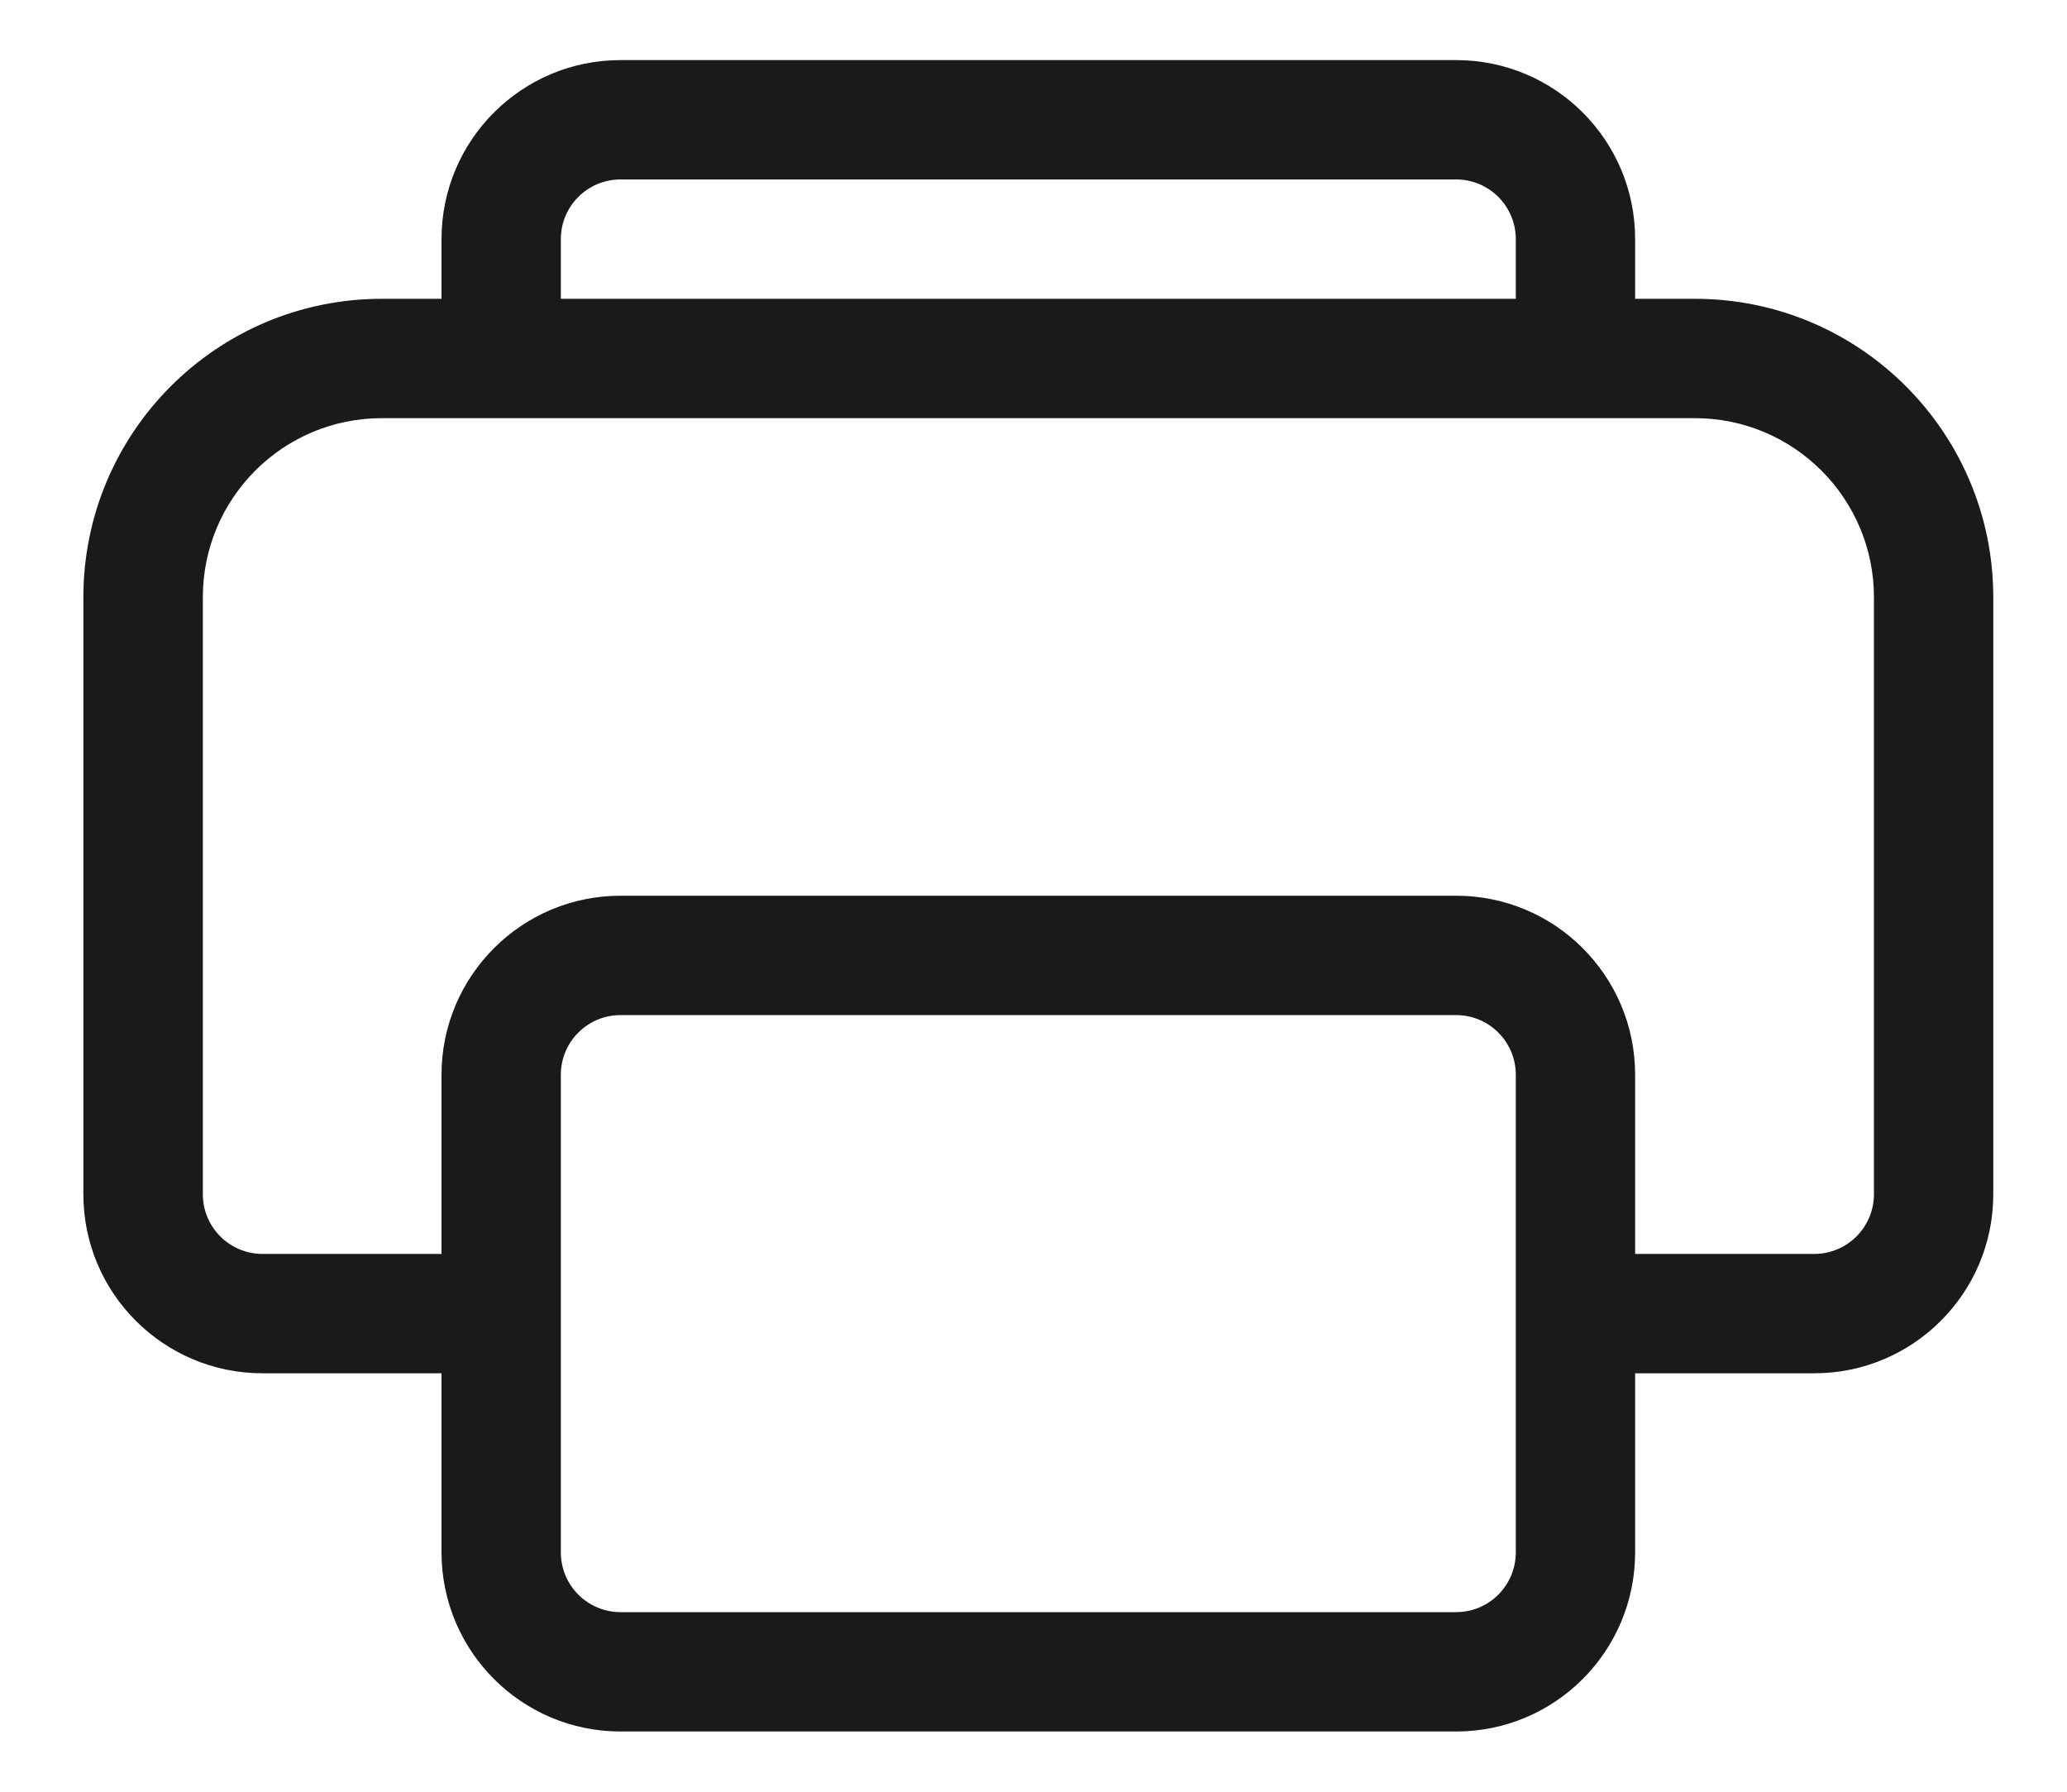 <svg width="15" height="13" viewBox="0 0 15 13" fill="none" xmlns="http://www.w3.org/2000/svg">
<path d="M3.204 1.735C3.204 1.017 3.786 0.436 4.503 0.436H10.567C11.285 0.436 11.866 1.017 11.866 1.735V2.168H12.3C13.496 2.168 14.465 3.138 14.465 4.334V8.665C14.465 9.382 13.883 9.964 13.166 9.964H11.866V11.263C11.866 11.981 11.285 12.563 10.567 12.563H4.503C3.786 12.563 3.204 11.981 3.204 11.263V9.964H1.905C1.187 9.964 0.605 9.382 0.605 8.665V4.334C0.605 3.138 1.575 2.168 2.771 2.168H3.204V1.735ZM4.07 2.168H11V1.735C11 1.496 10.806 1.302 10.567 1.302H4.503C4.264 1.302 4.07 1.496 4.07 1.735V2.168ZM3.204 9.098V7.798C3.204 7.081 3.786 6.499 4.503 6.499H10.567C11.285 6.499 11.866 7.081 11.866 7.798V9.098H13.166C13.405 9.098 13.599 8.904 13.599 8.665V4.334C13.599 3.616 13.017 3.034 12.3 3.034H2.771C2.053 3.034 1.472 3.616 1.472 4.334V8.665C1.472 8.904 1.666 9.098 1.905 9.098H3.204ZM4.503 7.365C4.264 7.365 4.07 7.559 4.07 7.798V11.263C4.07 11.503 4.264 11.697 4.503 11.697H10.567C10.806 11.697 11 11.503 11 11.263V7.798C11 7.559 10.806 7.365 10.567 7.365H4.503Z" fill="#1A1A1A"/>
</svg>

